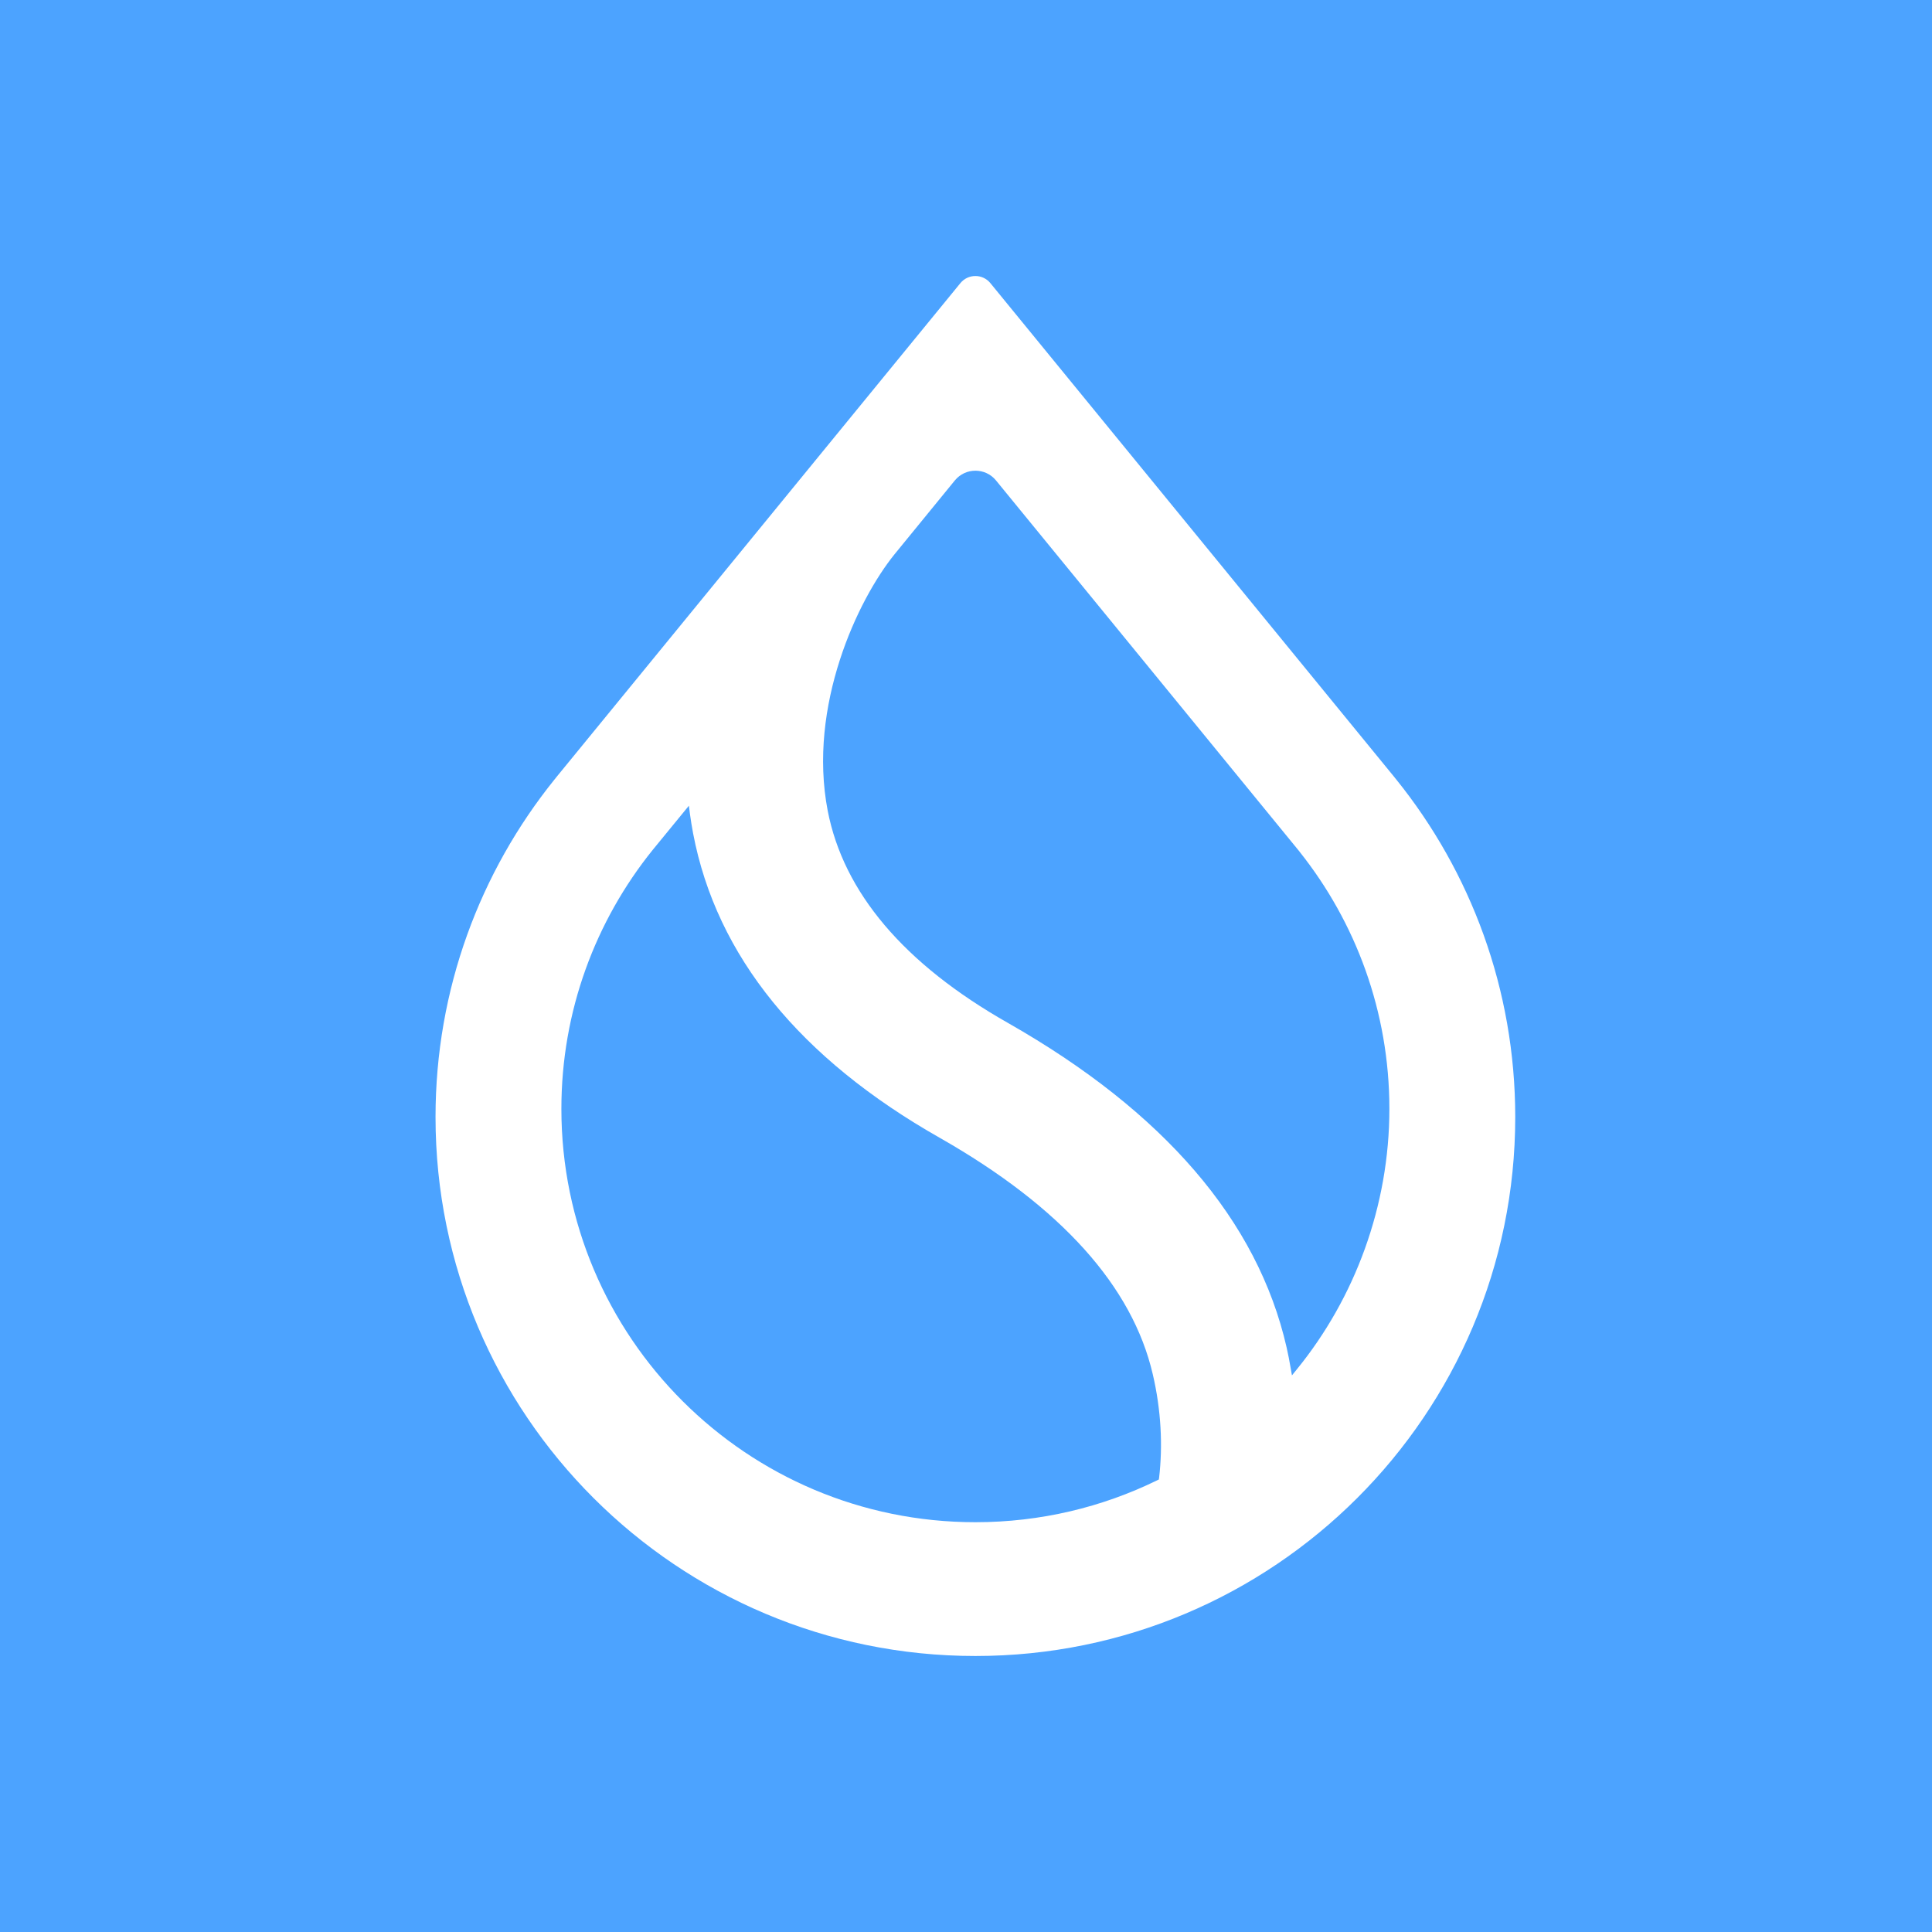 <svg width="28" height="28" viewBox="0 0 28 28" fill="none" xmlns="http://www.w3.org/2000/svg">
    <rect width="28" height="28" fill="#4CA3FF"/>
    <path fill-rule="evenodd" clip-rule="evenodd" d="M18.833 12.341V12.342C19.648 13.365 20.136 14.661 20.136 16.07C20.136 17.48 19.634 18.814 18.796 19.844L18.724 19.933L18.704 19.82C18.688 19.724 18.669 19.628 18.647 19.53C18.228 17.688 16.861 16.108 14.613 14.828C13.094 13.967 12.225 12.929 11.996 11.751C11.849 10.989 11.959 10.223 12.171 9.567C12.382 8.912 12.697 8.363 12.965 8.032L13.839 6.962C13.993 6.775 14.28 6.775 14.434 6.962L18.833 12.341L18.833 12.341ZM20.216 11.273V11.272L14.353 4.103C14.241 3.966 14.031 3.966 13.919 4.103L8.056 11.272V11.273L8.037 11.296C6.958 12.635 6.312 14.337 6.312 16.189C6.312 20.503 9.815 24 14.136 24C18.457 24 21.96 20.503 21.96 16.189C21.96 14.337 21.314 12.635 20.235 11.296L20.216 11.273H20.216ZM9.459 12.318L9.984 11.677L9.999 11.795C10.012 11.889 10.027 11.983 10.045 12.078C10.384 13.858 11.597 15.343 13.623 16.492C15.385 17.495 16.411 18.648 16.706 19.913C16.83 20.44 16.852 20.959 16.799 21.413L16.795 21.442L16.77 21.454C15.975 21.843 15.081 22.061 14.136 22.061C10.822 22.061 8.136 19.379 8.136 16.07C8.136 14.65 8.632 13.345 9.459 12.318L9.459 12.318Z" fill="white"/>
</svg>

